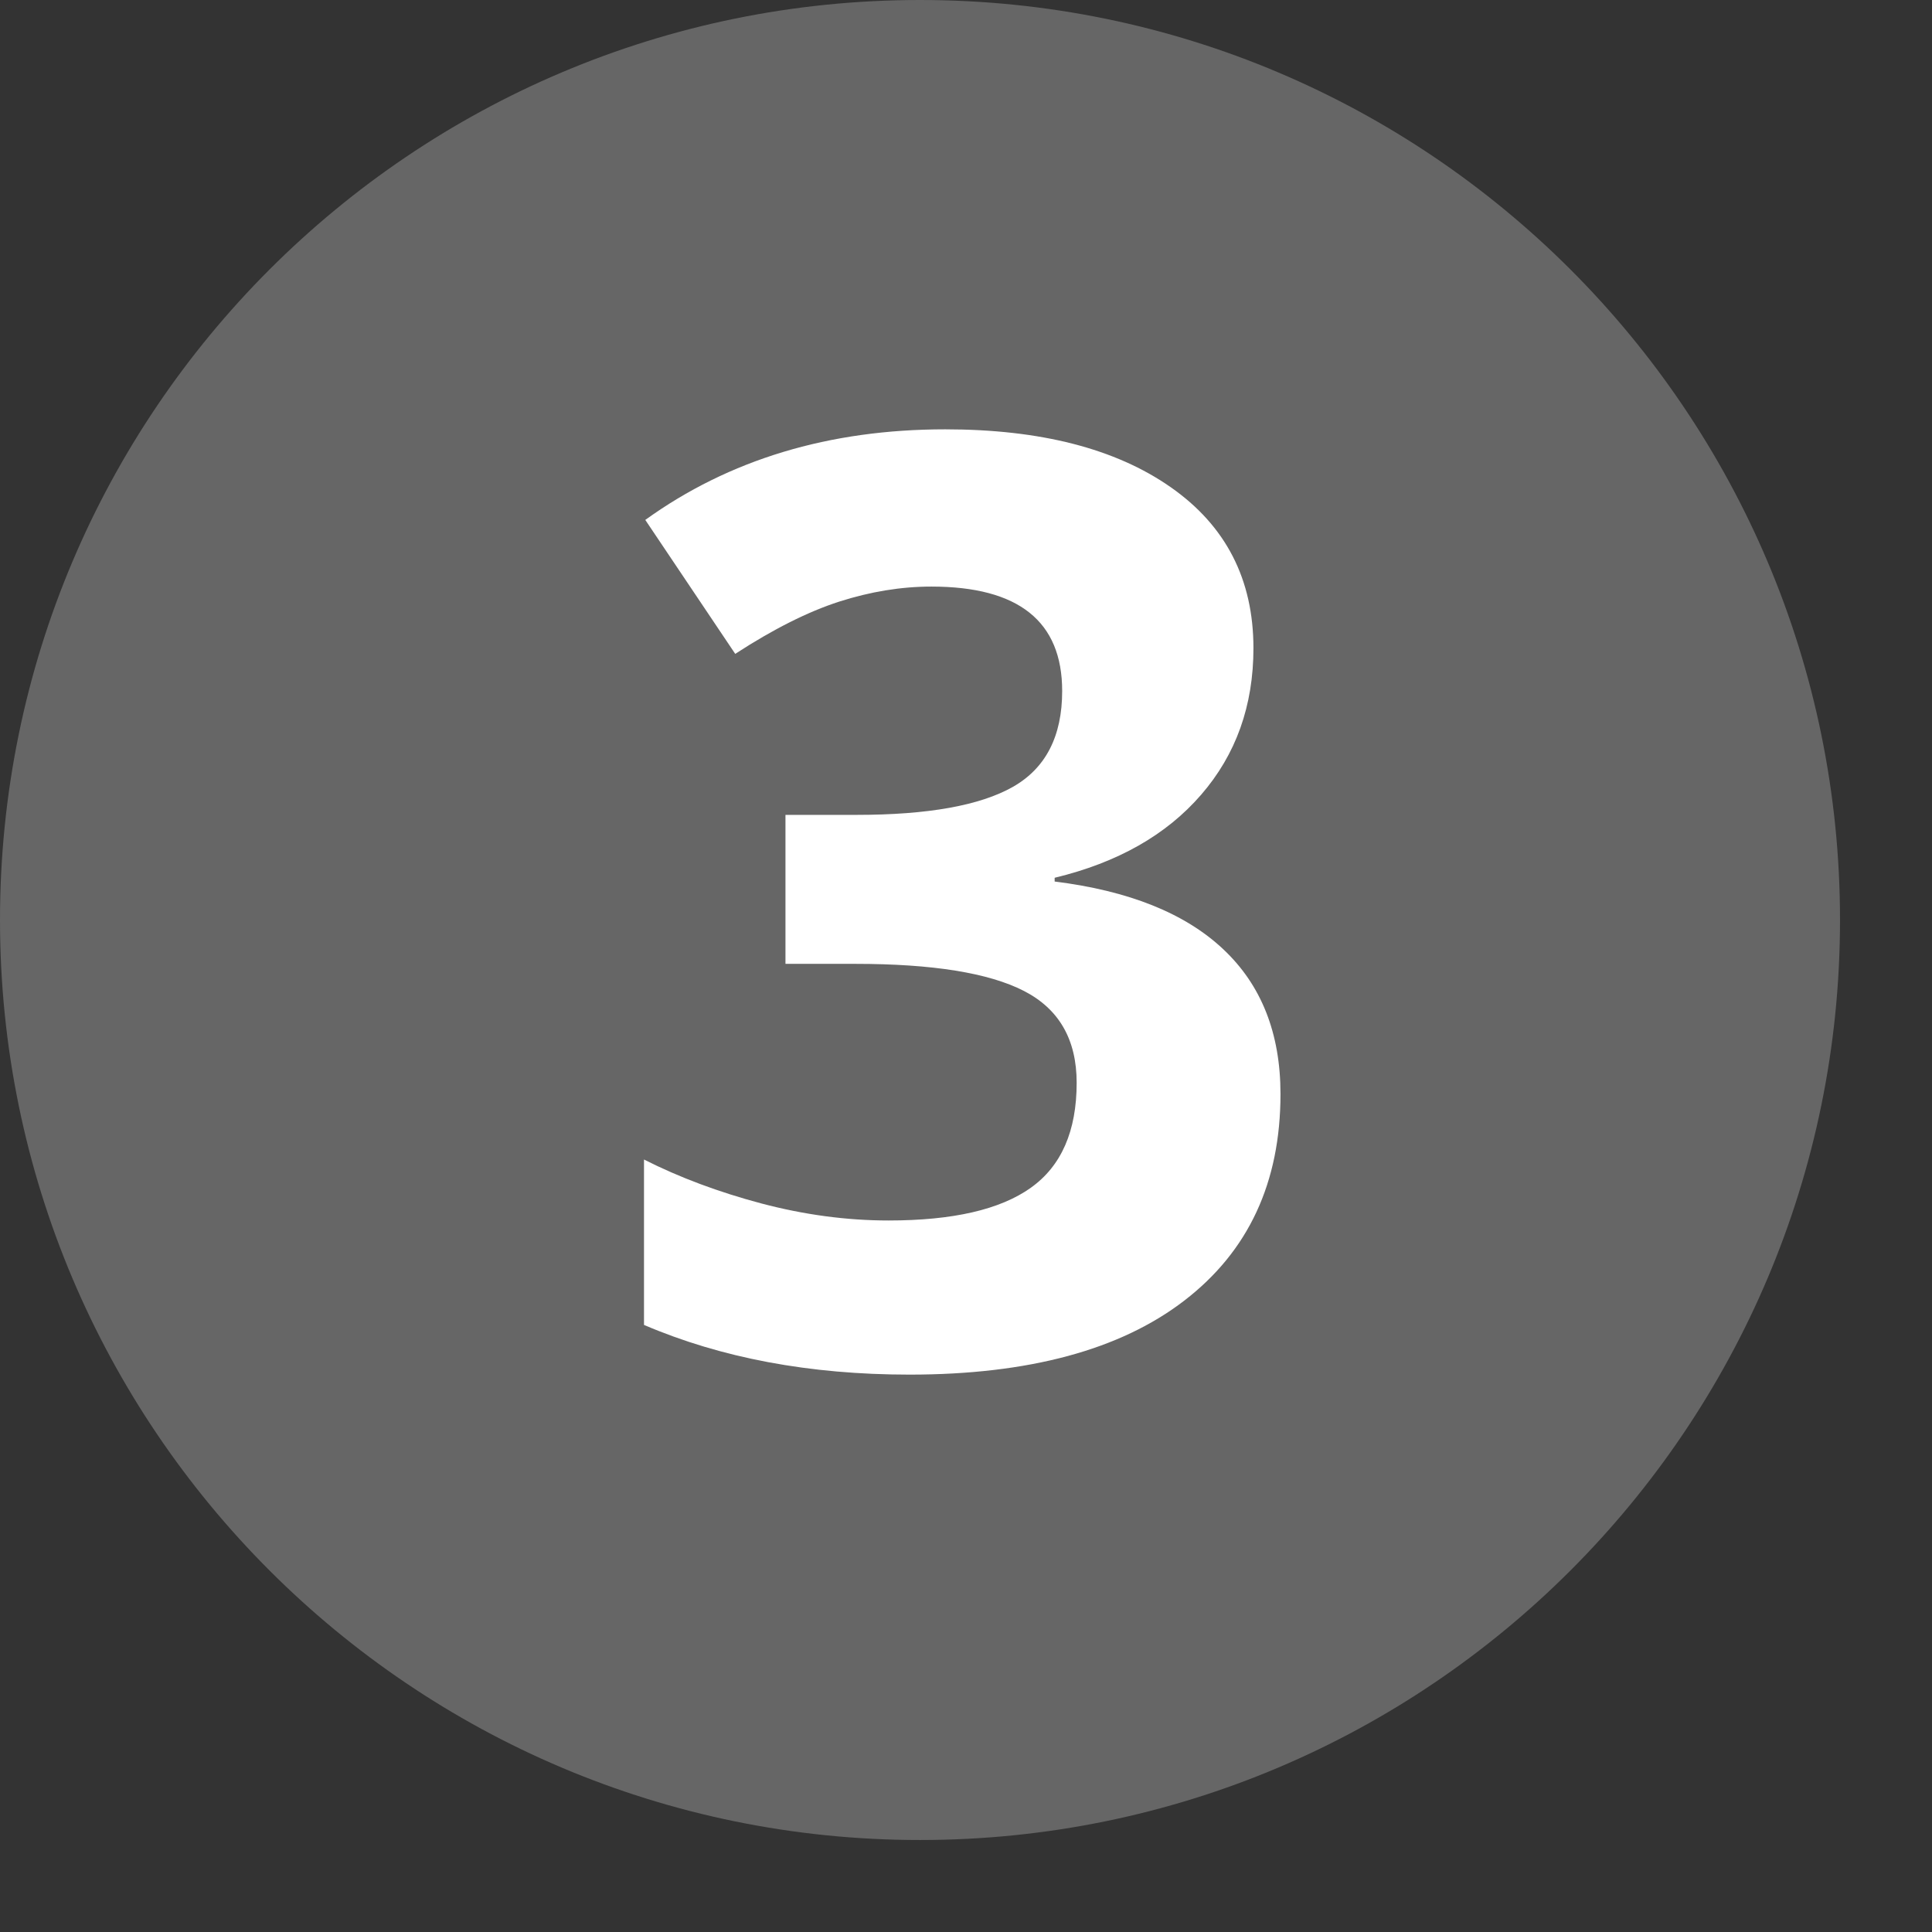 <?xml version="1.0" encoding="UTF-8"?>
<svg width="18px" height="18px" viewBox="0 0 18 18" version="1.1" xmlns="http://www.w3.org/2000/svg" xmlns:xlink="http://www.w3.org/1999/xlink">
    <rect x="0" y="0" width="18" height="18" fill="#333333" stroke="none"/>
    <title>Group 3</title>
    <g id="Marketer-+-Ads" stroke="none" stroke-width="1" fill="none" fill-rule="evenodd">
        <g id="Nav-Expanded-Hover-Onboarding" transform="translate(-20, -183)" fill-rule="nonzero">
            <g id="Group-3" transform="translate(20, 183)">
                <path d="M8.571,17.143 C13.304,17.143 17.143,13.304 17.143,8.571 C17.143,3.839 13.304,0 8.571,0 C3.839,0 0,3.839 0,8.571 C0,13.304 3.839,17.143 8.571,17.143 Z" id="step3Path" fill="#666666"></path>
                <path d="M8.473,12.807 C9.582,12.807 10.436,12.577 11.033,12.118 C11.631,11.659 11.93,11.018 11.93,10.193 C11.93,9.627 11.752,9.177 11.396,8.843 C11.041,8.509 10.518,8.299 9.826,8.213 L9.826,8.213 L9.826,8.178 C10.412,8.037 10.867,7.779 11.191,7.404 C11.516,7.029 11.678,6.574 11.678,6.039 C11.678,5.398 11.421,4.898 10.907,4.539 C10.394,4.18 9.693,4 8.807,4 C7.725,4 6.793,4.281 6.012,4.844 L6.012,4.844 L6.85,6.092 C7.205,5.861 7.528,5.699 7.819,5.605 C8.11,5.512 8.396,5.465 8.678,5.465 C9.49,5.465 9.896,5.789 9.896,6.438 C9.896,6.859 9.743,7.157 9.437,7.331 C9.13,7.505 8.645,7.592 7.98,7.592 L7.98,7.592 L7.318,7.592 L7.318,8.98 L7.969,8.98 C8.688,8.98 9.211,9.064 9.539,9.232 C9.867,9.4 10.031,9.686 10.031,10.088 C10.031,10.537 9.889,10.863 9.604,11.066 C9.318,11.27 8.877,11.371 8.279,11.371 C7.889,11.371 7.494,11.318 7.096,11.213 C6.697,11.107 6.332,10.971 6,10.803 L6,10.803 L6,12.344 C6.719,12.652 7.543,12.807 8.473,12.807 Z" id="3" fill="#FFFFFF"></path>
            </g>
        </g>
    </g>
</svg>